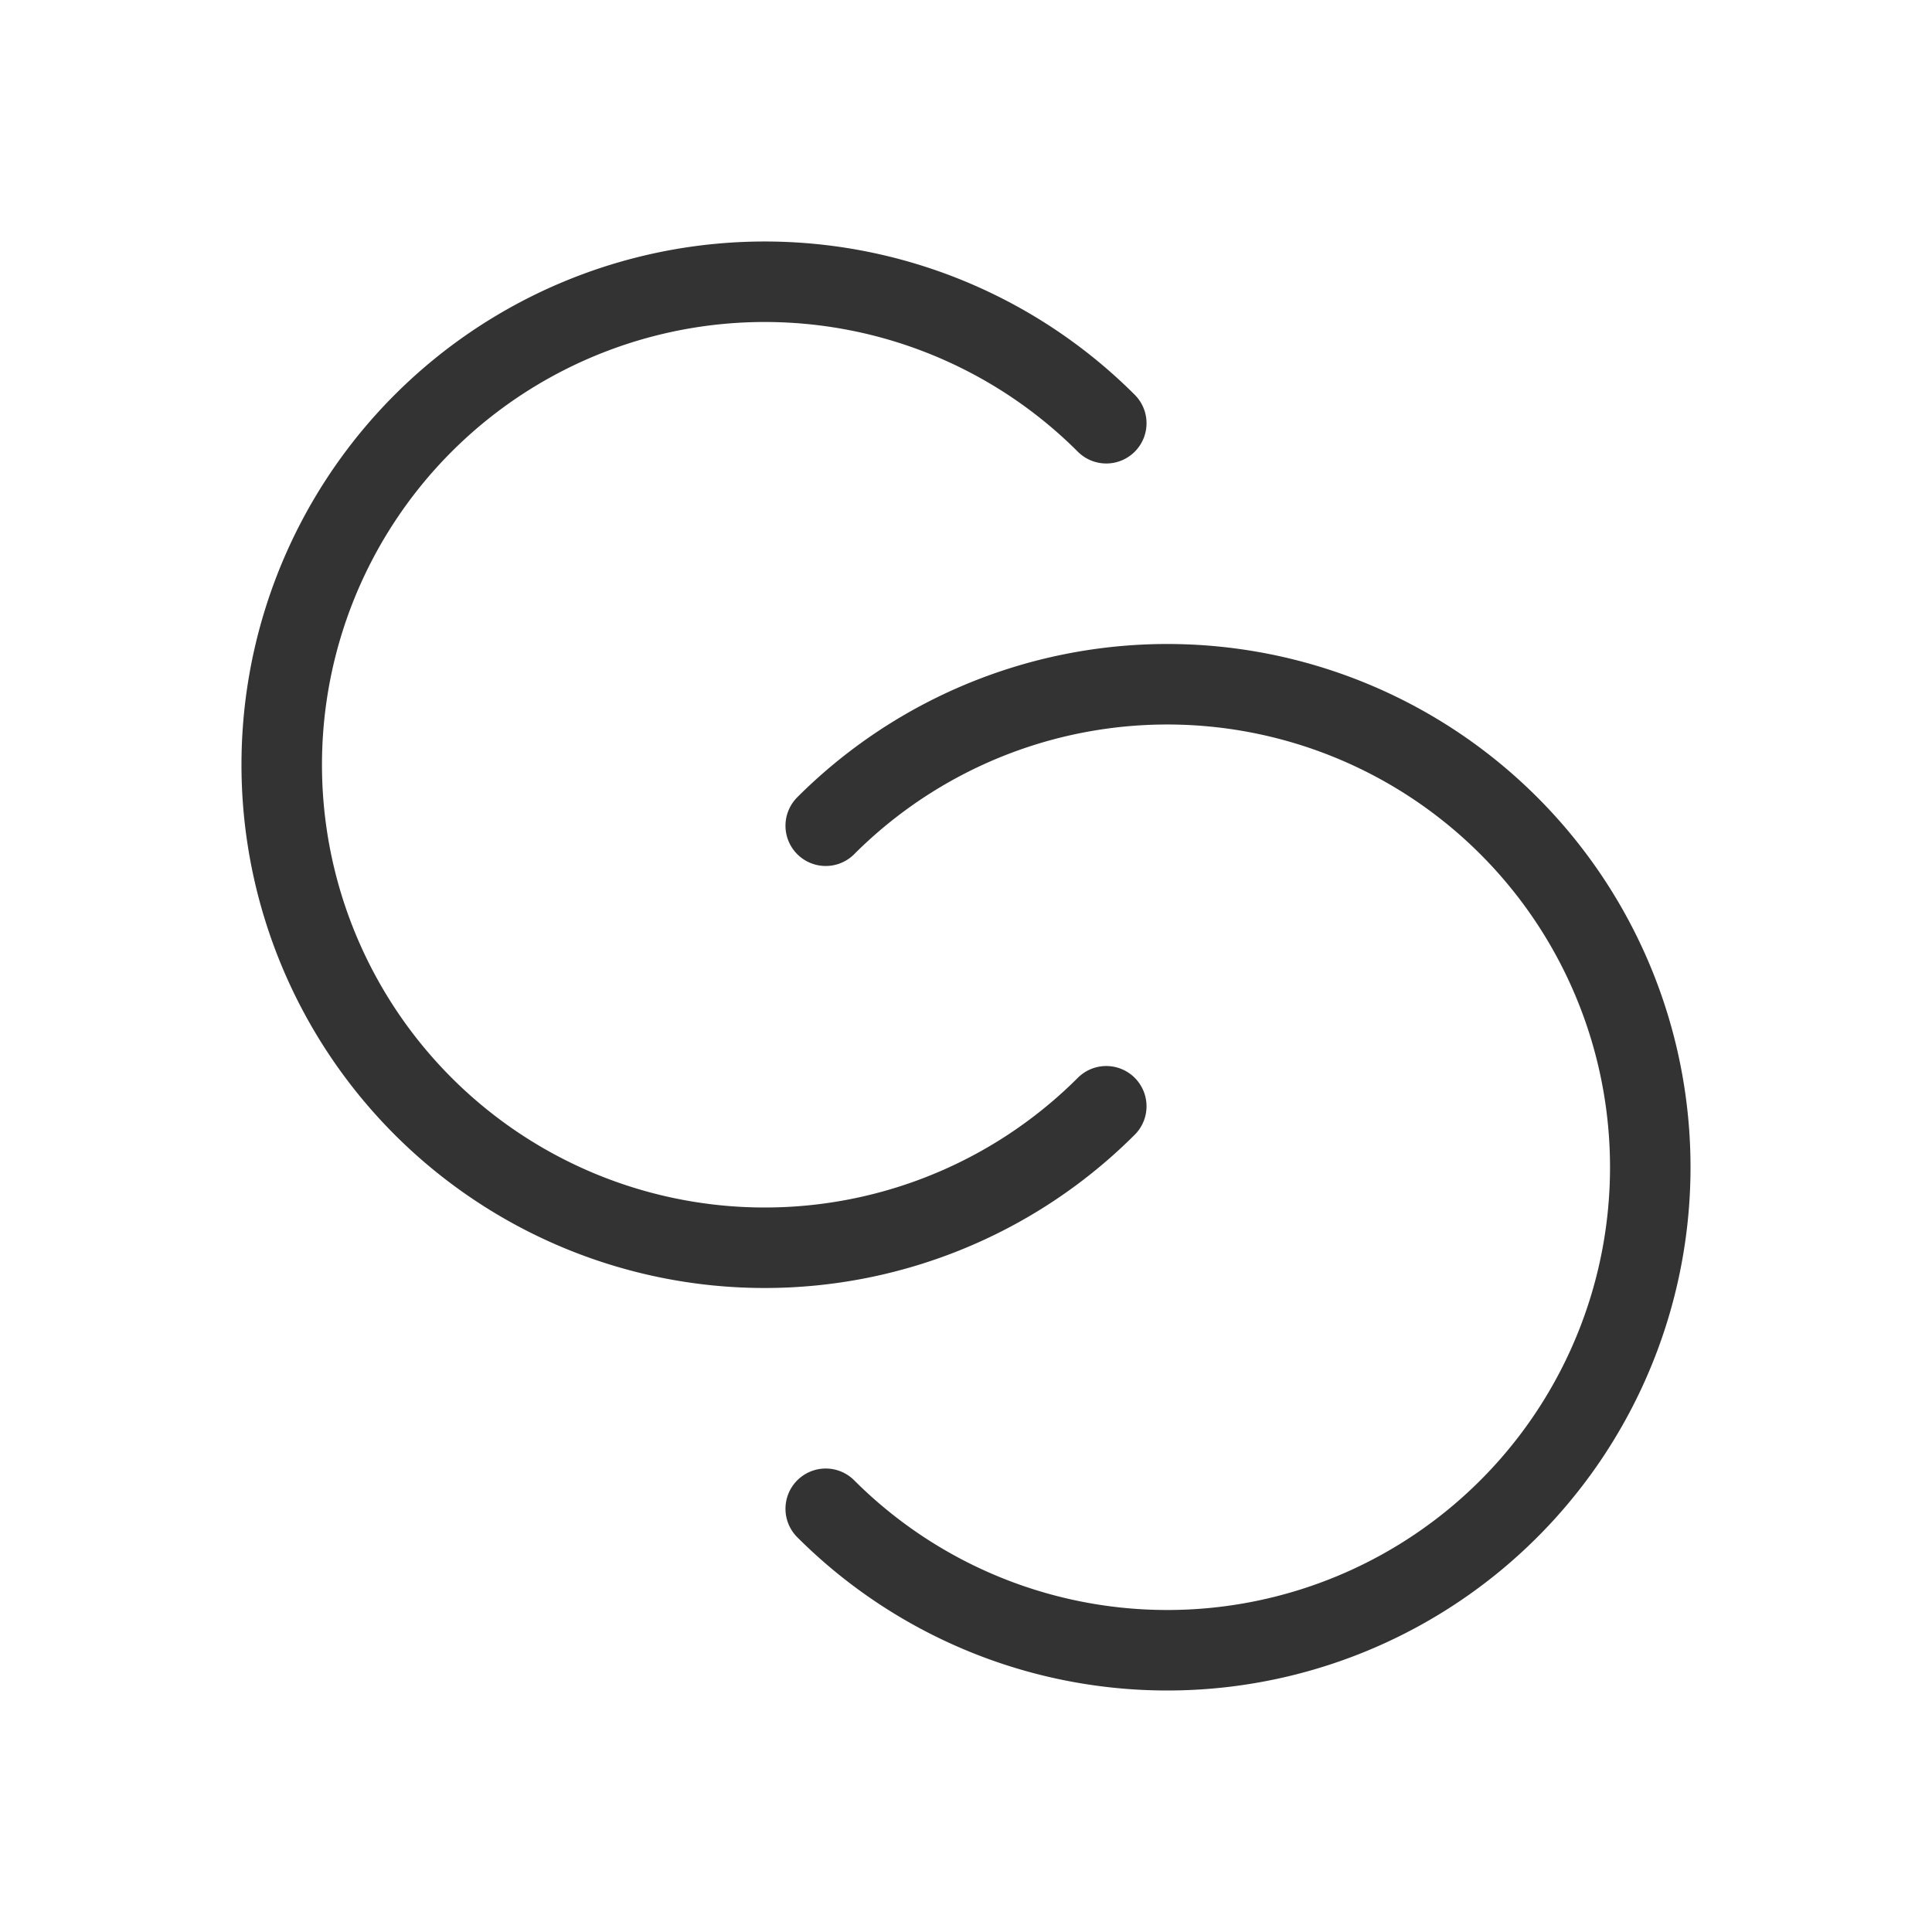 <svg id="41f21043-2595-4533-b517-8a5980a6a6fd" data-name="ICON" xmlns="http://www.w3.org/2000/svg" width="192" height="192" viewBox="0 0 192 192"><title>connected</title><path d="M109.94,109.94a48,48,0,1,1,0-67.88" fill="none" stroke="#333" stroke-linecap="round" stroke-miterlimit="10" stroke-width="8"/><path d="M82.06,82.06a48,48,0,1,1,0,67.88" fill="none" stroke="#333" stroke-linecap="round" stroke-miterlimit="10" stroke-width="8"/><rect width="192" height="192" fill="none"/></svg>
